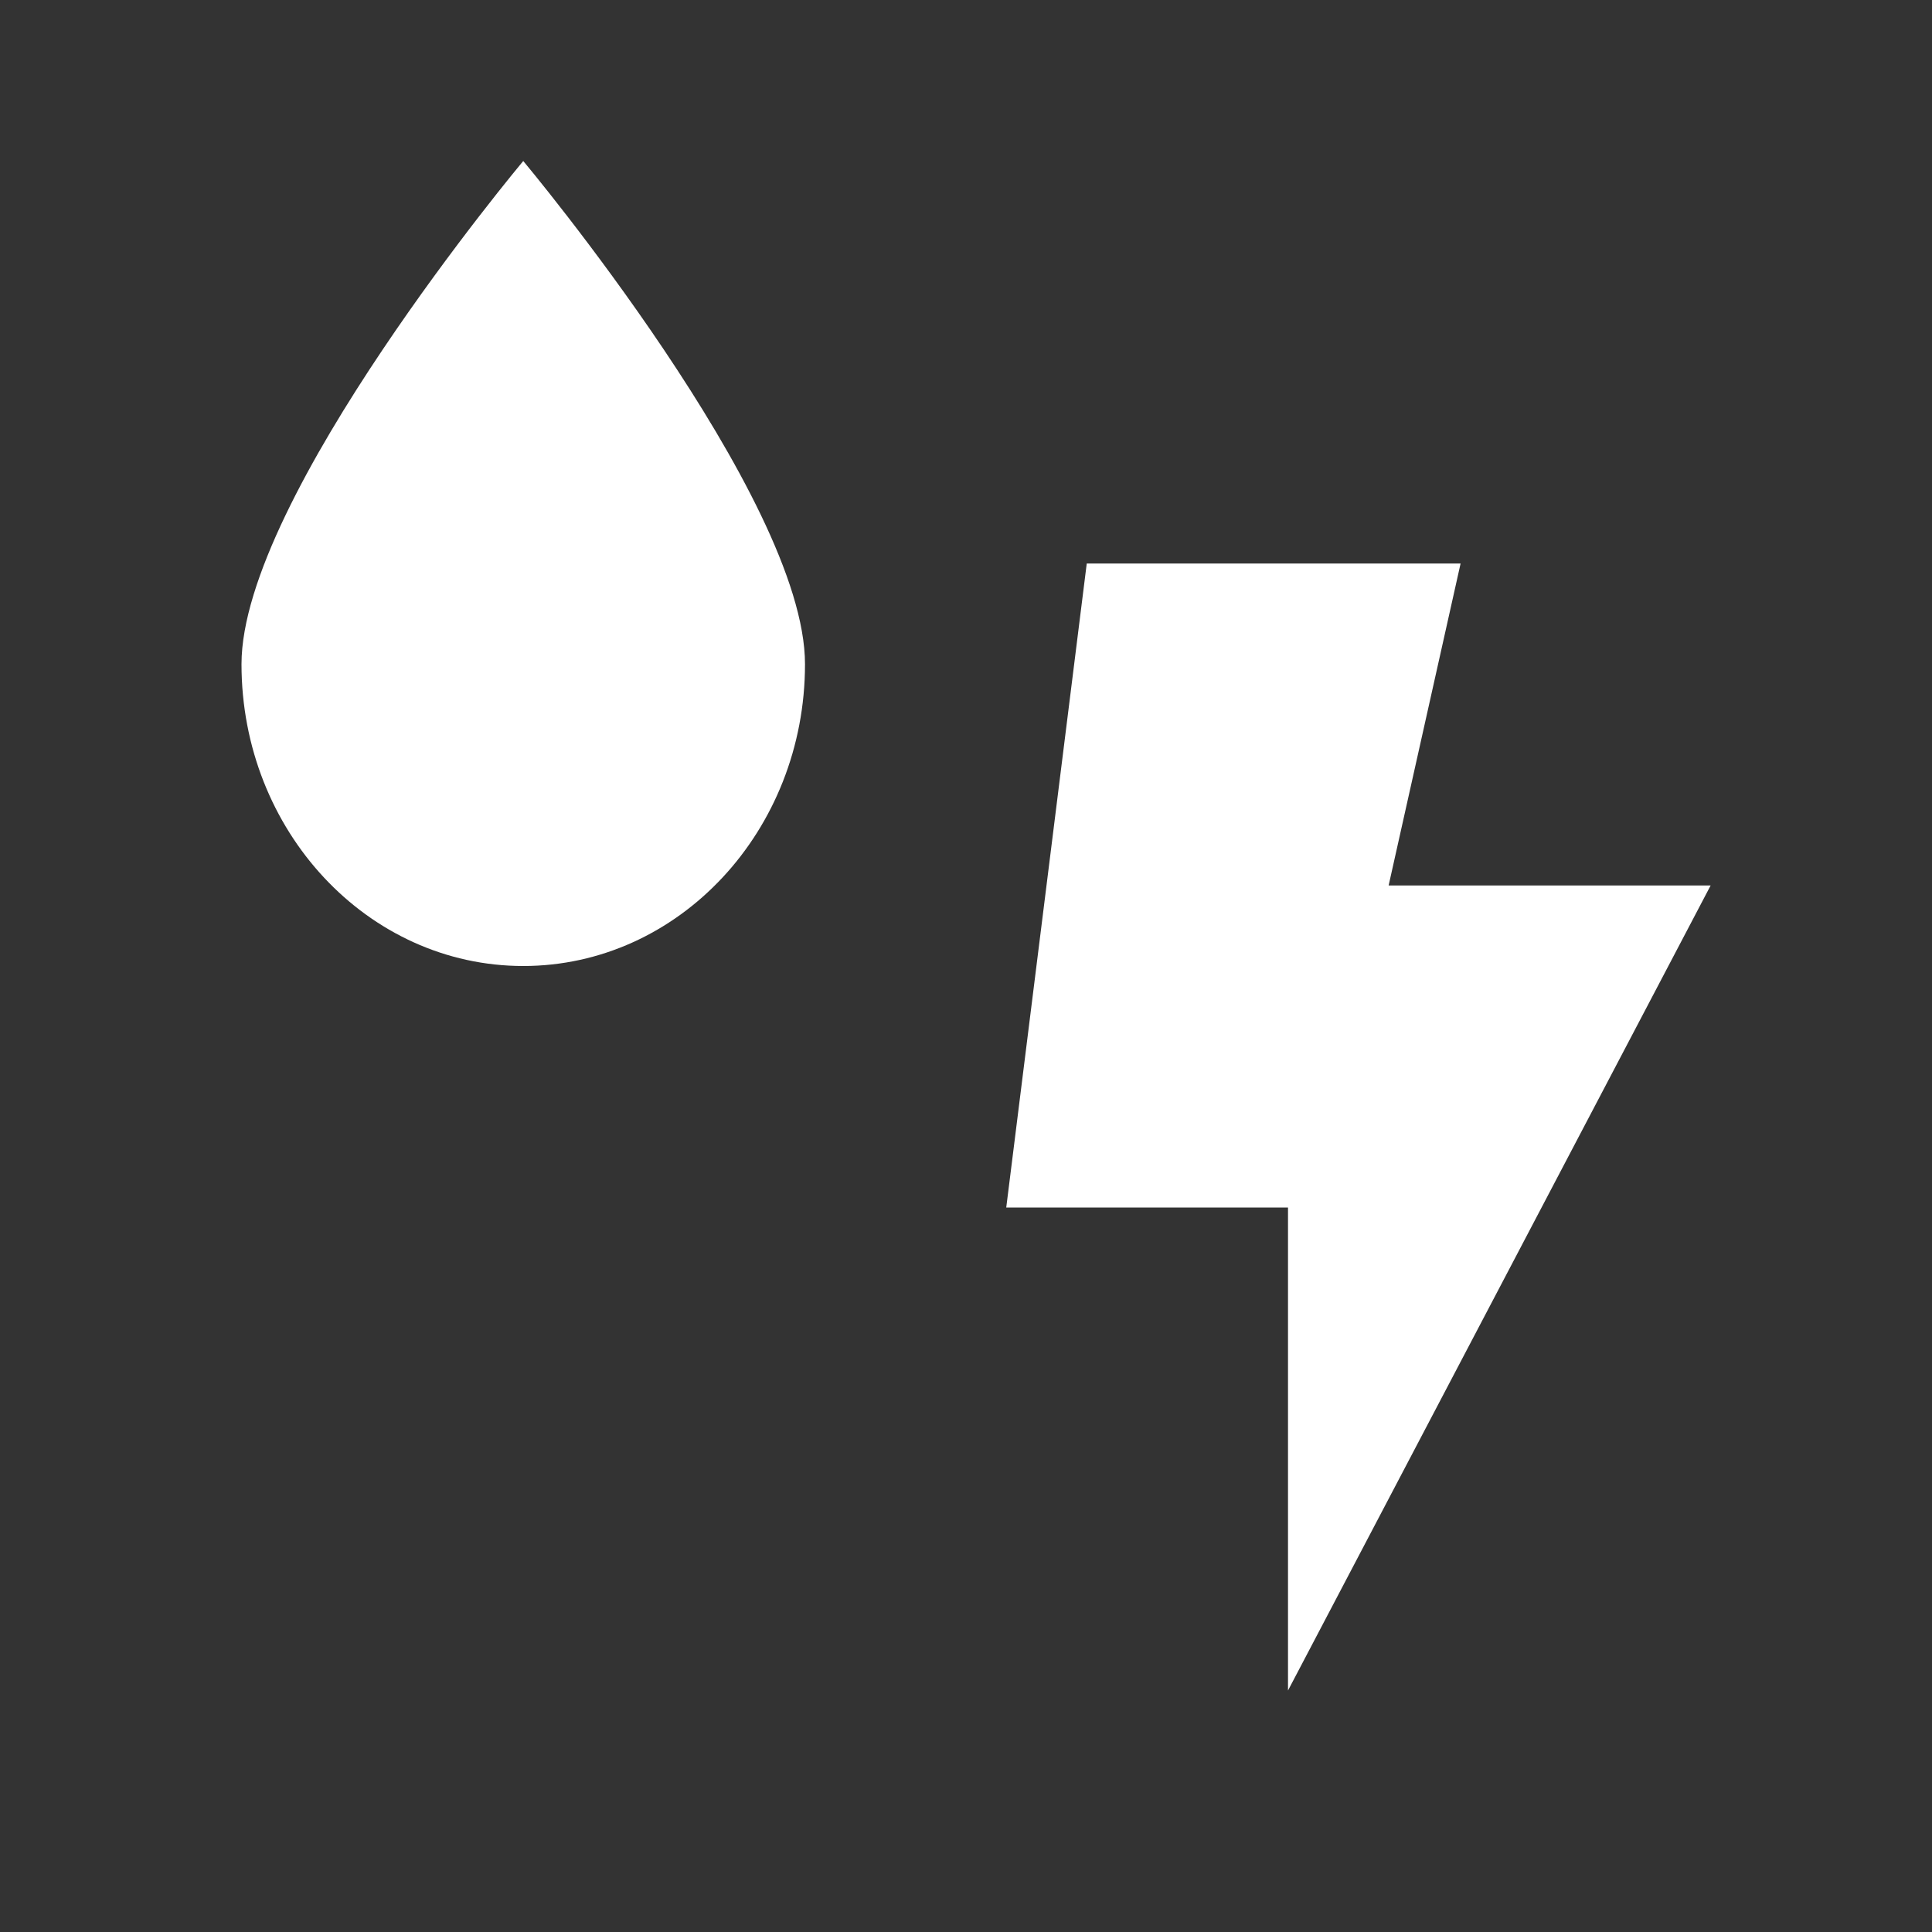 <svg xmlns="http://www.w3.org/2000/svg" width="24" height="24" viewBox="0 0 24 24">
  <rect x="0" y="0" width="24" height="24" fill="#333333" stroke="none"/>
  <g fill="#FFF" fill-rule="evenodd">
    <path d="M6.5,12 C8.433,12 10,10.321 10,8.25 C10,6.179 6.5,2 6.5,2 C6.5,2 3,6.179 3,8.25 C3,10.321 4.567,12 6.5,12 Z"/>
    <polygon points="13.5 7 12.5 15 16 15 16 21 21.25 11 17.25 11 18.144 7"/>
  </g>
</svg>
